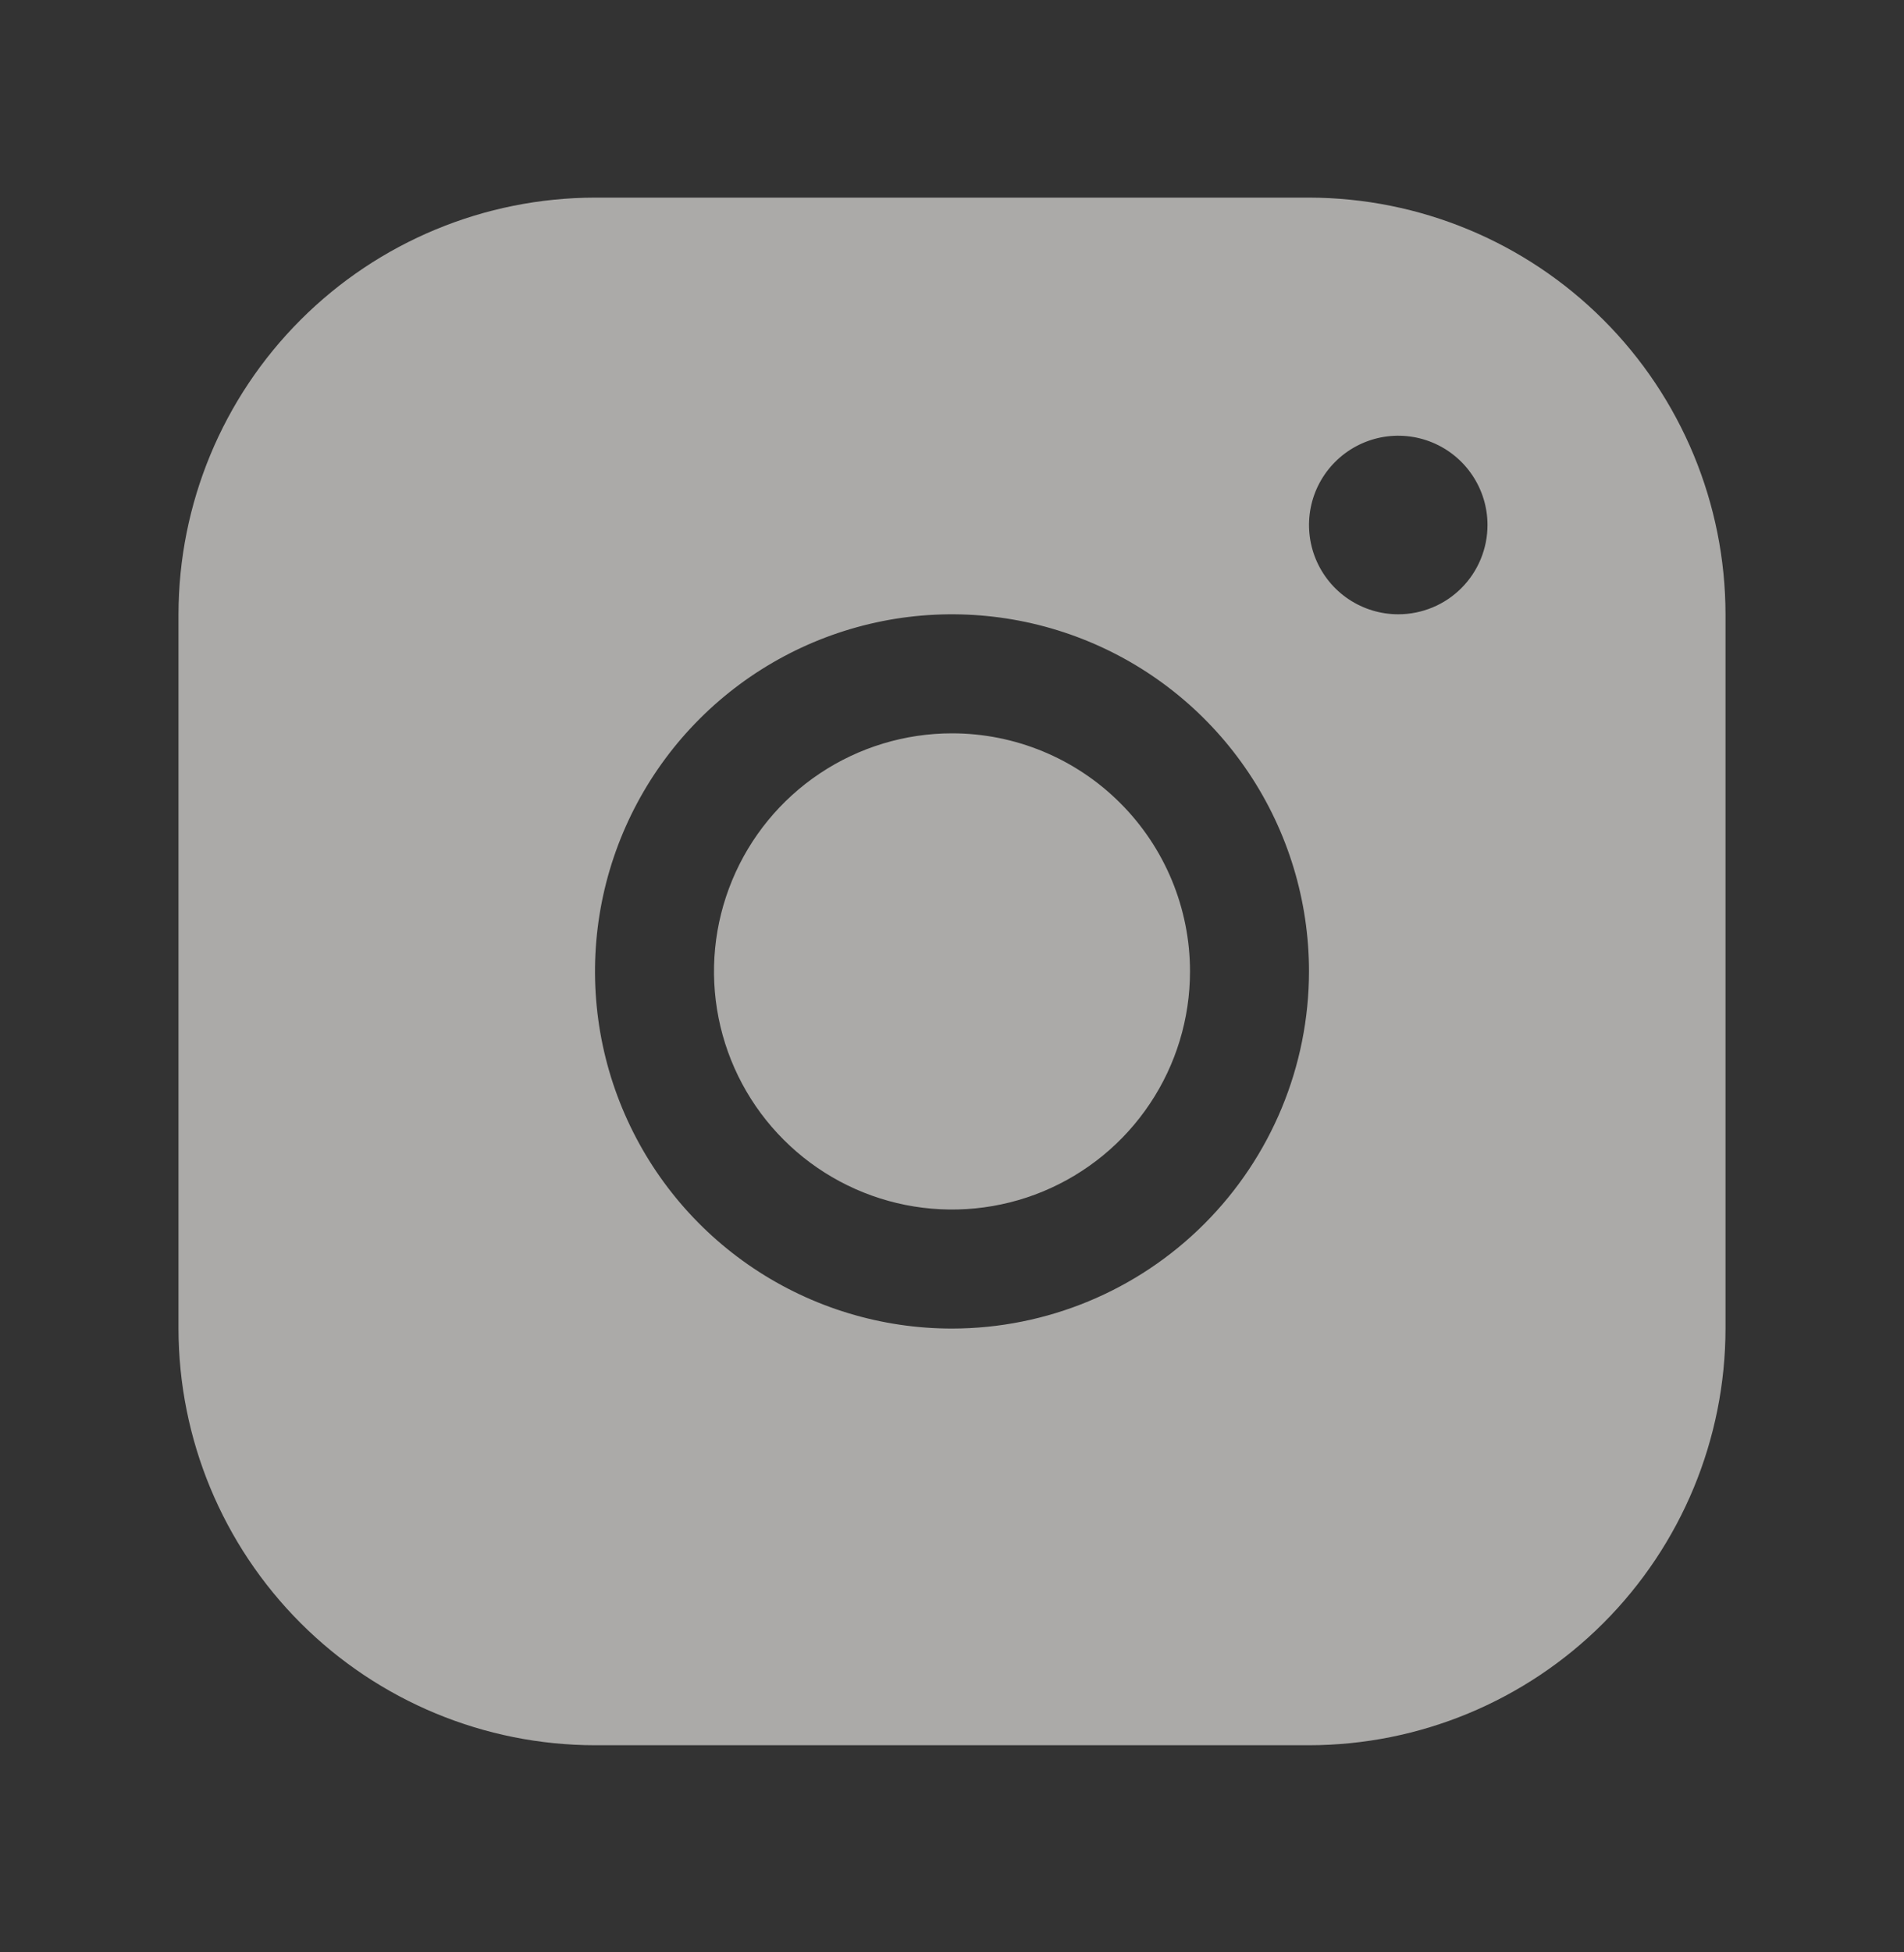 <svg width="40" height="41" viewBox="0 0 40 41" fill="none" xmlns="http://www.w3.org/2000/svg">
<rect x="0" y="0" width="40" height="41" fill="#333333" stroke="none"/>
<path d="M27.5 4.15H12.5C10.18 4.153 7.956 5.076 6.316 6.716C4.675 8.356 3.752 10.581 3.75 12.9V27.9C3.752 30.22 4.675 32.444 6.316 34.085C7.956 35.725 10.18 36.648 12.5 36.65H27.5C29.82 36.648 32.044 35.725 33.684 34.085C35.325 32.444 36.248 30.22 36.25 27.9V12.9C36.248 10.581 35.325 8.356 33.684 6.716C32.044 5.076 29.82 4.153 27.5 4.15ZM20 27.9C18.517 27.9 17.067 27.46 15.833 26.636C14.6 25.812 13.639 24.641 13.071 23.27C12.503 21.9 12.355 20.392 12.644 18.937C12.934 17.482 13.648 16.146 14.697 15.097C15.746 14.048 17.082 13.334 18.537 13.044C19.992 12.755 21.5 12.904 22.87 13.471C24.241 14.039 25.412 15 26.236 16.234C27.06 17.467 27.5 18.917 27.5 20.4C27.498 22.389 26.707 24.295 25.301 25.701C23.895 27.108 21.988 27.898 20 27.9ZM29.375 12.9C29.004 12.9 28.642 12.79 28.333 12.584C28.025 12.378 27.785 12.085 27.643 11.743C27.501 11.4 27.464 11.023 27.536 10.66C27.608 10.296 27.787 9.962 28.049 9.7C28.311 9.437 28.645 9.259 29.009 9.186C29.373 9.114 29.75 9.151 30.093 9.293C30.435 9.435 30.728 9.675 30.934 9.984C31.14 10.292 31.25 10.655 31.25 11.025C31.25 11.523 31.052 12 30.701 12.351C30.349 12.703 29.872 12.9 29.375 12.9ZM25 20.4C25 21.389 24.707 22.356 24.157 23.178C23.608 24 22.827 24.641 21.913 25.02C21 25.398 19.994 25.497 19.024 25.304C18.055 25.111 17.164 24.635 16.465 23.936C15.765 23.237 15.289 22.346 15.096 21.376C14.903 20.406 15.002 19.401 15.381 18.487C15.759 17.573 16.4 16.792 17.222 16.243C18.044 15.694 19.011 15.4 20 15.4C21.326 15.4 22.598 15.927 23.535 16.865C24.473 17.802 25 19.074 25 20.4Z" fill="#FBFAF6" fill-opacity="0.6"/>
</svg>
